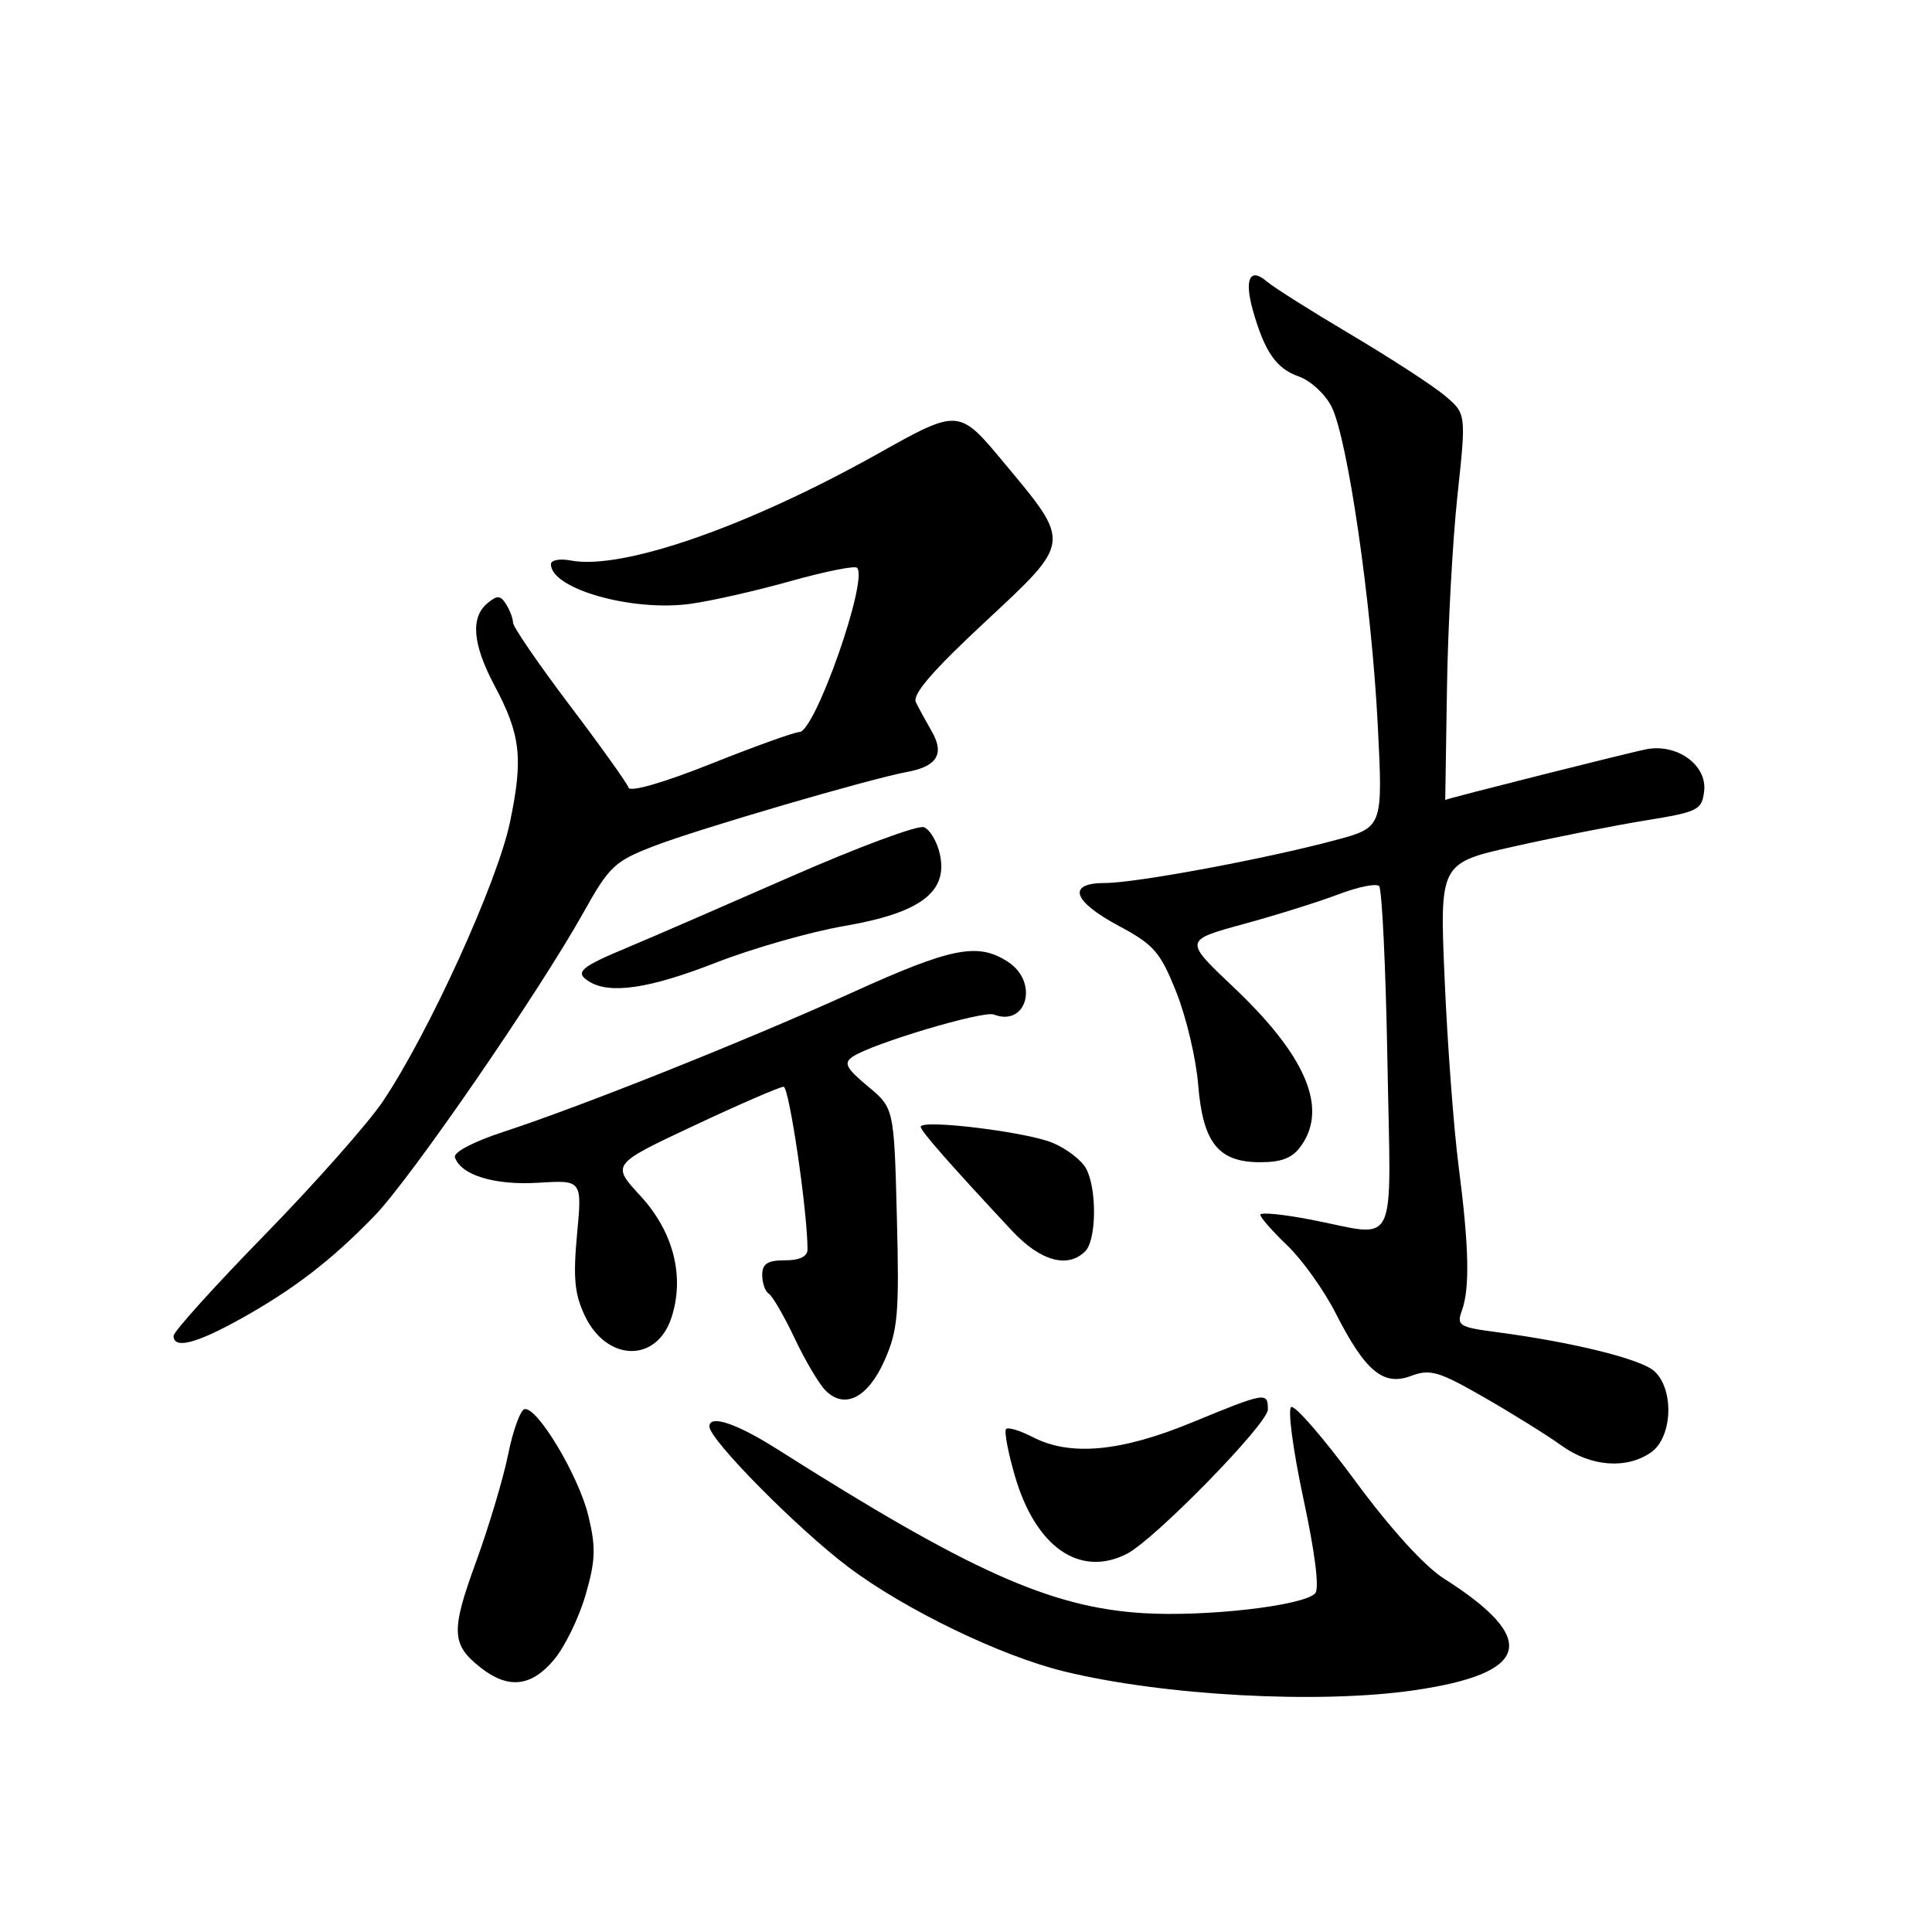 <?xml version="1.0" encoding="UTF-8" standalone="no"?>
<!DOCTYPE svg PUBLIC "-//W3C//DTD SVG 1.1//EN" "http://www.w3.org/Graphics/SVG/1.1/DTD/svg11.dtd" >
<svg xmlns="http://www.w3.org/2000/svg" xmlns:xlink="http://www.w3.org/1999/xlink" version="1.1" viewBox="0 0 256 256">
 <g >
 <path fill="currentColor"
d=" M 187.31 223.98 C 202.78 221.74 204.00 217.22 191.32 209.16 C 188.74 207.52 184.21 202.53 179.55 196.20 C 175.38 190.54 171.57 186.15 171.09 186.44 C 170.61 186.74 171.34 192.21 172.71 198.59 C 174.27 205.85 174.85 210.55 174.26 211.14 C 172.61 212.79 159.77 214.26 151.46 213.75 C 139.19 212.99 128.51 208.20 103.00 192.03 C 97.59 188.60 94.00 187.40 94.00 189.02 C 94.00 190.76 105.71 202.60 112.42 207.65 C 119.92 213.29 132.59 219.42 141.00 221.47 C 154.18 224.69 174.70 225.80 187.31 223.98 Z  M 73.40 219.93 C 74.82 218.25 76.70 214.40 77.58 211.38 C 78.91 206.80 78.98 205.07 77.97 200.89 C 76.70 195.58 71.18 186.35 69.50 186.72 C 68.95 186.85 67.97 189.55 67.33 192.72 C 66.69 195.90 64.77 202.30 63.08 206.95 C 59.72 216.14 59.80 217.91 63.69 220.97 C 67.34 223.84 70.39 223.52 73.40 219.93 Z  M 149.32 205.89 C 152.98 204.02 168.00 188.66 168.00 186.77 C 168.00 184.41 167.72 184.46 157.95 188.48 C 148.52 192.37 141.81 192.99 136.86 190.43 C 135.18 189.56 133.59 189.08 133.31 189.35 C 133.04 189.63 133.56 192.43 134.48 195.57 C 137.22 205.00 143.07 209.07 149.32 205.89 Z  M 218.78 192.44 C 221.62 190.45 221.87 184.10 219.20 181.68 C 217.42 180.07 208.38 177.84 198.21 176.50 C 193.34 175.86 192.99 175.63 193.71 173.65 C 194.78 170.70 194.65 165.14 193.27 154.50 C 192.63 149.55 191.80 138.50 191.43 129.94 C 190.75 114.37 190.75 114.37 200.62 112.16 C 206.06 110.94 213.88 109.39 218.00 108.72 C 225.04 107.58 225.52 107.33 225.81 104.81 C 226.20 101.41 222.29 98.54 218.25 99.26 C 216.39 99.59 191.50 105.86 191.50 106.00 C 191.50 106.00 191.60 99.36 191.73 91.25 C 191.85 83.14 192.48 71.62 193.12 65.65 C 194.29 54.80 194.29 54.80 191.39 52.38 C 189.80 51.05 184.22 47.43 179.00 44.33 C 173.78 41.24 168.76 38.07 167.85 37.29 C 165.62 35.37 164.85 36.98 166.01 41.11 C 167.56 46.60 169.11 48.84 172.08 49.88 C 173.62 50.41 175.56 52.19 176.41 53.83 C 178.55 57.97 181.74 79.87 182.56 96.07 C 183.25 109.64 183.25 109.64 176.88 111.34 C 167.67 113.81 150.50 117.00 146.46 117.00 C 141.34 117.00 142.08 119.38 148.25 122.69 C 152.92 125.19 153.75 126.15 155.88 131.50 C 157.19 134.80 158.49 140.29 158.76 143.70 C 159.39 151.44 161.43 154.00 166.98 154.00 C 169.88 154.00 171.29 153.43 172.44 151.78 C 175.97 146.74 173.00 139.84 163.40 130.76 C 156.89 124.60 156.89 124.60 164.78 122.44 C 169.12 121.26 174.78 119.48 177.36 118.50 C 179.94 117.52 182.36 117.02 182.74 117.41 C 183.12 117.79 183.62 128.20 183.84 140.55 C 184.30 166.25 185.43 163.88 173.75 161.62 C 170.04 160.90 167.00 160.60 167.00 160.96 C 167.00 161.32 168.62 163.16 170.59 165.05 C 172.57 166.95 175.44 170.97 176.98 174.00 C 180.90 181.71 183.30 183.70 186.96 182.32 C 189.49 181.37 190.62 181.69 196.66 185.16 C 200.42 187.32 205.03 190.19 206.90 191.54 C 210.79 194.35 215.54 194.71 218.78 192.44 Z  M 117.23 180.21 C 118.98 176.25 119.17 174.02 118.84 161.28 C 118.47 146.83 118.47 146.83 114.98 143.93 C 112.08 141.50 111.75 140.86 113.00 140.01 C 115.53 138.29 130.27 133.89 131.68 134.43 C 136.06 136.11 137.68 130.15 133.58 127.46 C 129.59 124.85 126.12 125.53 113.00 131.48 C 99.04 137.82 77.04 146.60 66.70 149.98 C 62.75 151.27 60.06 152.68 60.28 153.35 C 61.06 155.71 65.53 157.08 71.32 156.72 C 77.14 156.36 77.14 156.36 76.46 163.56 C 75.93 169.29 76.13 171.48 77.49 174.34 C 80.39 180.44 86.98 180.61 88.96 174.63 C 90.76 169.17 89.25 163.22 84.85 158.45 C 81.01 154.29 81.01 154.29 91.98 149.14 C 98.01 146.31 103.34 144.00 103.83 144.00 C 104.57 144.00 107.00 160.54 107.00 165.54 C 107.00 166.50 105.97 167.00 104.00 167.00 C 101.70 167.00 101.00 167.45 101.00 168.94 C 101.00 170.01 101.39 171.13 101.87 171.42 C 102.35 171.72 103.89 174.37 105.29 177.32 C 106.68 180.27 108.53 183.39 109.39 184.25 C 111.94 186.80 115.02 185.21 117.23 180.21 Z  M 31.77 174.82 C 38.88 170.87 43.90 167.02 49.64 161.09 C 54.44 156.13 71.33 131.61 77.33 120.88 C 80.74 114.77 81.45 114.10 86.76 112.07 C 92.61 109.82 115.28 103.19 120.22 102.28 C 124.15 101.56 125.17 99.90 123.49 96.96 C 122.71 95.61 121.75 93.85 121.36 93.05 C 120.85 92.04 123.57 88.88 130.47 82.46 C 142.04 71.68 142.00 72.07 133.03 61.31 C 127.05 54.11 127.05 54.11 116.27 60.15 C 99.06 69.79 82.43 75.57 75.63 74.27 C 74.18 73.99 73.00 74.21 73.00 74.76 C 73.00 78.03 83.77 81.08 91.50 80.01 C 94.25 79.63 100.22 78.28 104.76 77.00 C 109.30 75.73 113.26 74.93 113.56 75.23 C 115.10 76.76 107.99 97.00 105.92 97.00 C 105.29 97.00 100.02 98.89 94.21 101.21 C 87.99 103.69 83.50 104.99 83.29 104.37 C 83.10 103.79 79.58 98.86 75.47 93.43 C 71.36 87.99 67.99 83.08 67.98 82.52 C 67.98 81.96 67.56 80.85 67.06 80.06 C 66.31 78.87 65.88 78.85 64.58 79.94 C 62.32 81.81 62.63 85.39 65.50 90.79 C 69.00 97.36 69.35 100.43 67.58 108.92 C 65.92 116.90 56.80 136.92 50.71 145.97 C 48.75 148.87 41.72 156.82 35.07 163.63 C 28.43 170.43 23.00 176.45 23.00 177.00 C 23.00 178.79 25.92 178.06 31.77 174.82 Z  M 143.80 165.80 C 145.29 164.31 145.37 157.56 143.92 154.85 C 143.33 153.74 141.33 152.20 139.48 151.43 C 135.98 149.97 122.00 148.27 122.00 149.31 C 122.00 149.87 125.98 154.39 134.13 163.12 C 137.87 167.11 141.49 168.11 143.80 165.80 Z  M 94.85 127.56 C 99.70 125.67 107.38 123.47 111.93 122.69 C 121.96 120.96 125.64 118.19 124.54 113.20 C 124.18 111.53 123.22 109.92 122.43 109.61 C 121.63 109.30 113.67 112.26 104.74 116.18 C 95.81 120.10 86.13 124.30 83.23 125.51 C 76.87 128.16 76.11 128.83 78.03 130.04 C 80.78 131.78 86.03 131.01 94.85 127.56 Z "/>
</g>
</svg>